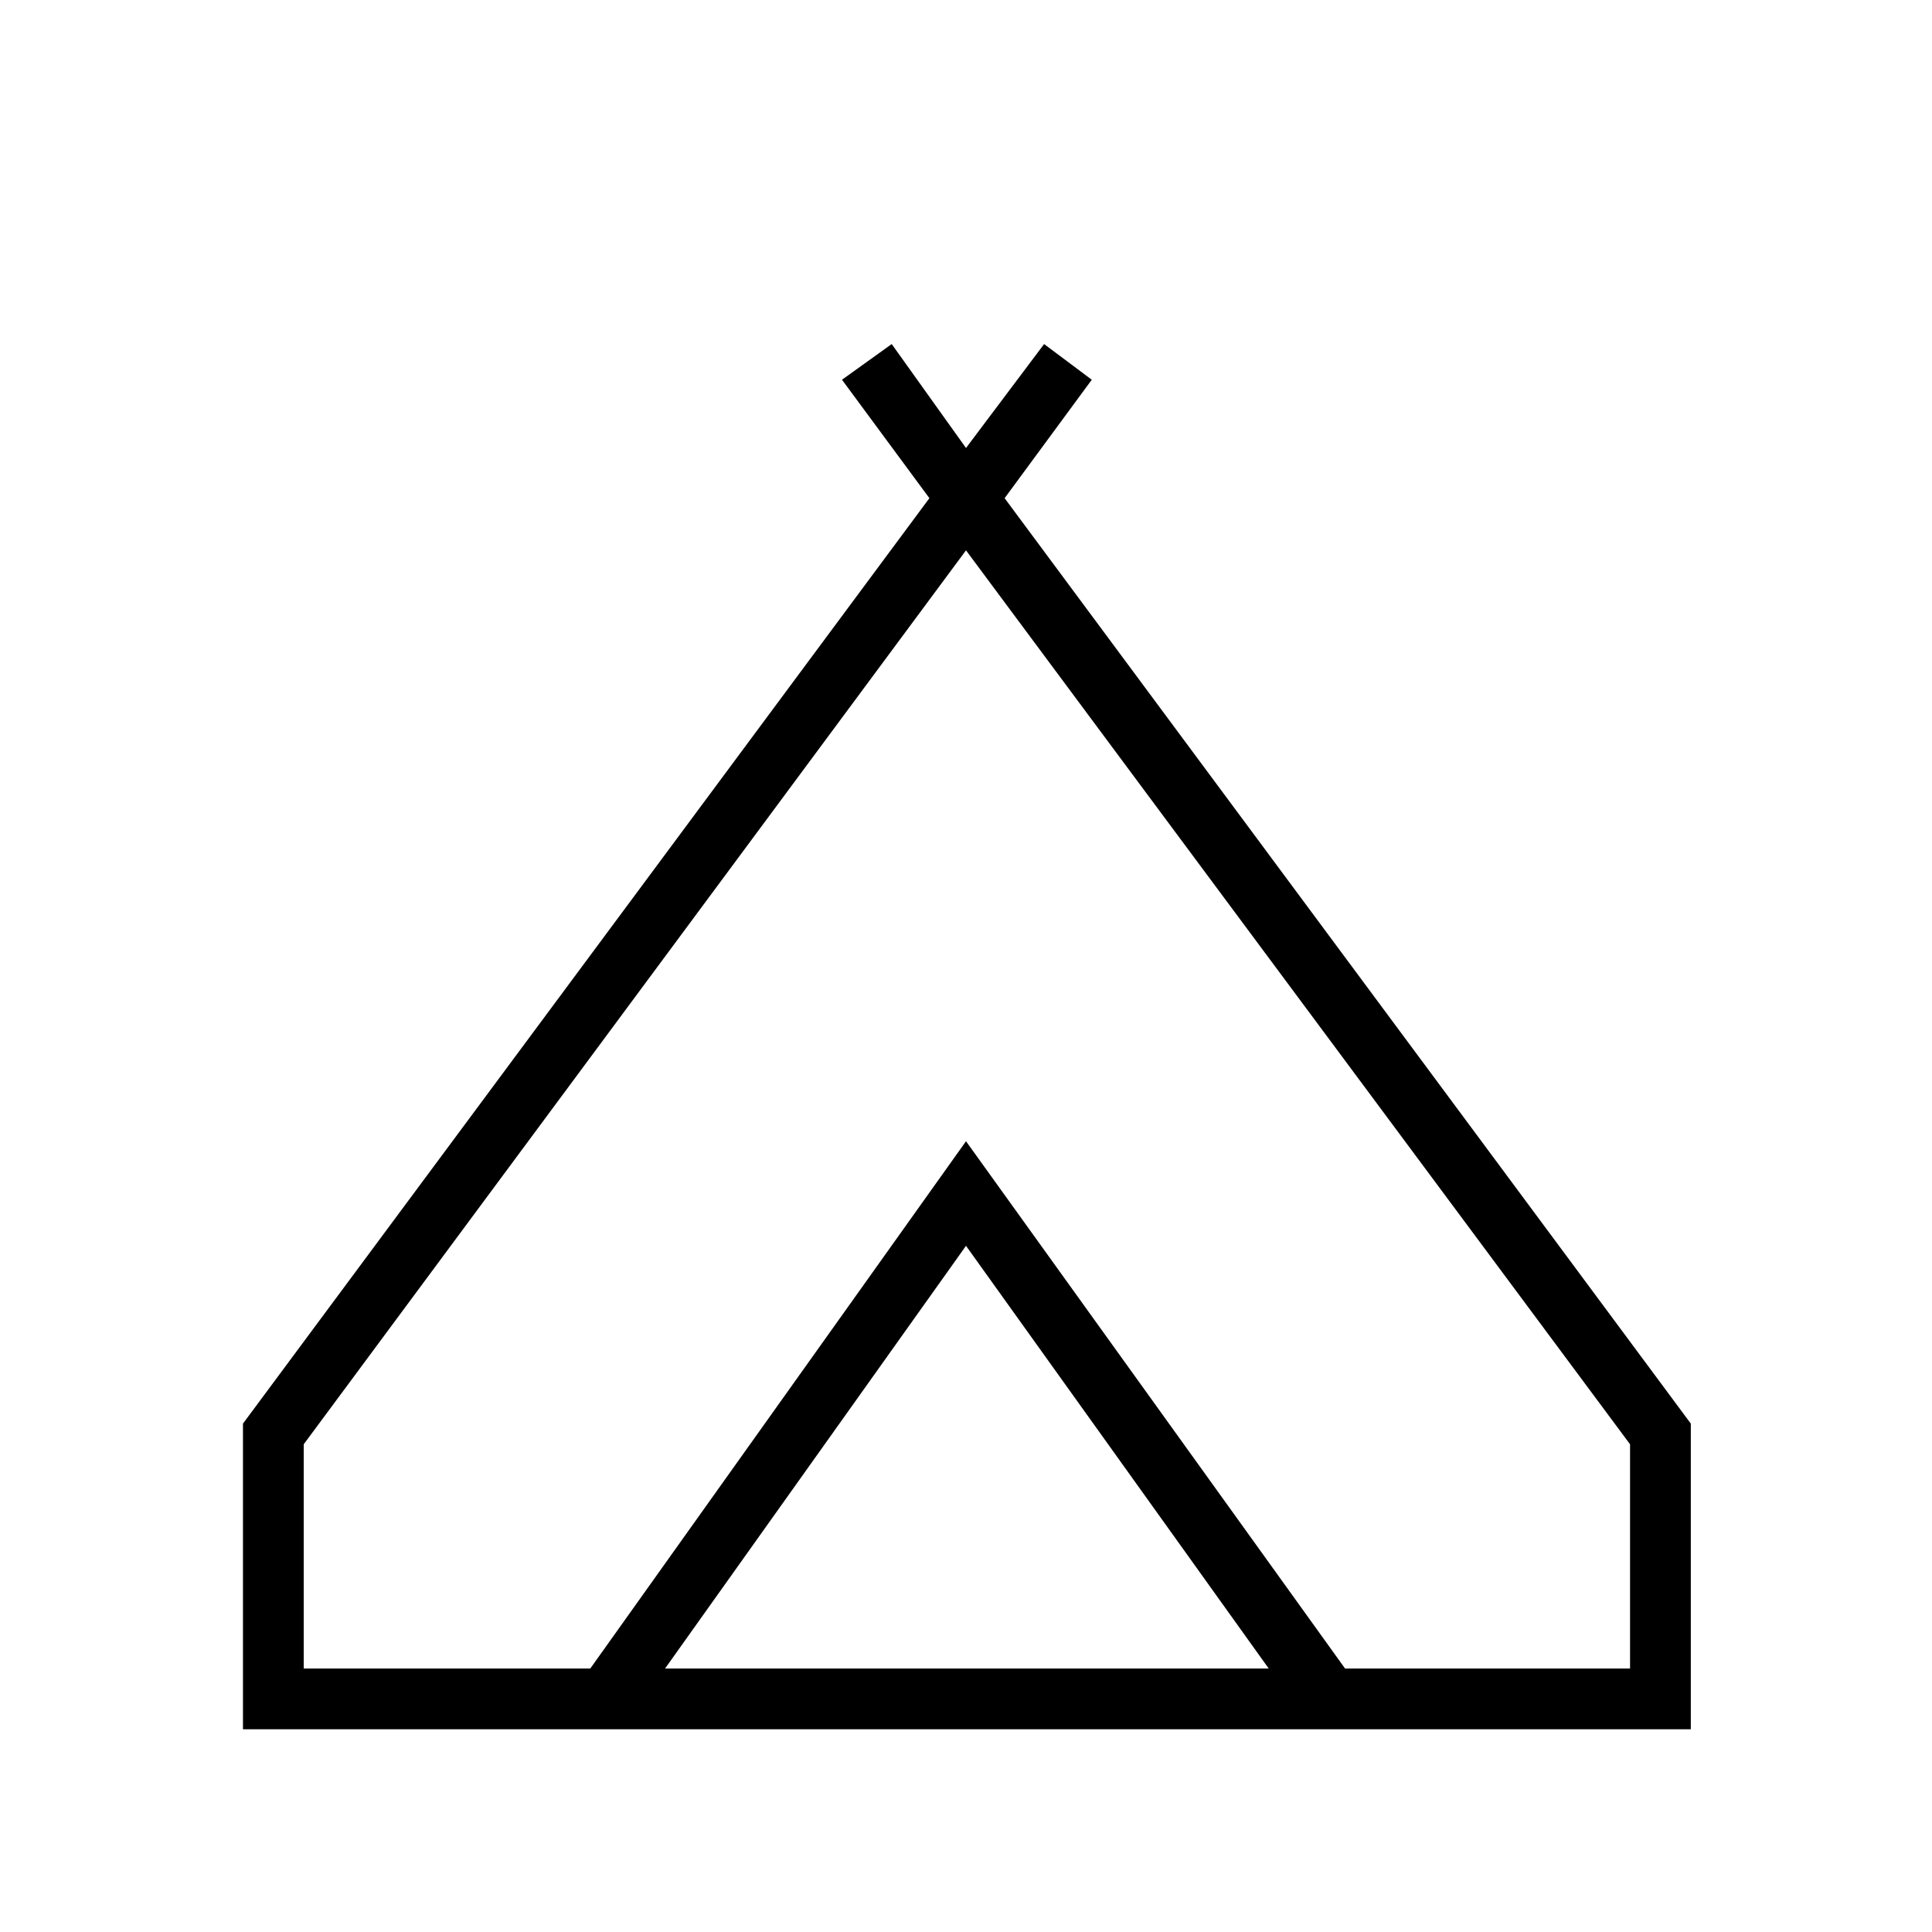 <svg xmlns="http://www.w3.org/2000/svg" height="48" viewBox="0 -960 960 960" width="48"><path d="M120.73-100.73v-151.89l341.08-459.84-43.43-58.85 24.7-17.73L480-737.39l38.81-51.65 23.69 17.73-43.31 58.85 340.96 459.84v151.89H120.73ZM480-686.54 150.92-242.35v111.43h142.39l186.69-262 188.35 262h141.61v-111.43L480-686.54ZM330.46-130.92h299.96L480-340.96 330.46-130.92Zm149.54-262 188.35 262-188.35-262-186.69 262 186.69-262Z"/></svg>